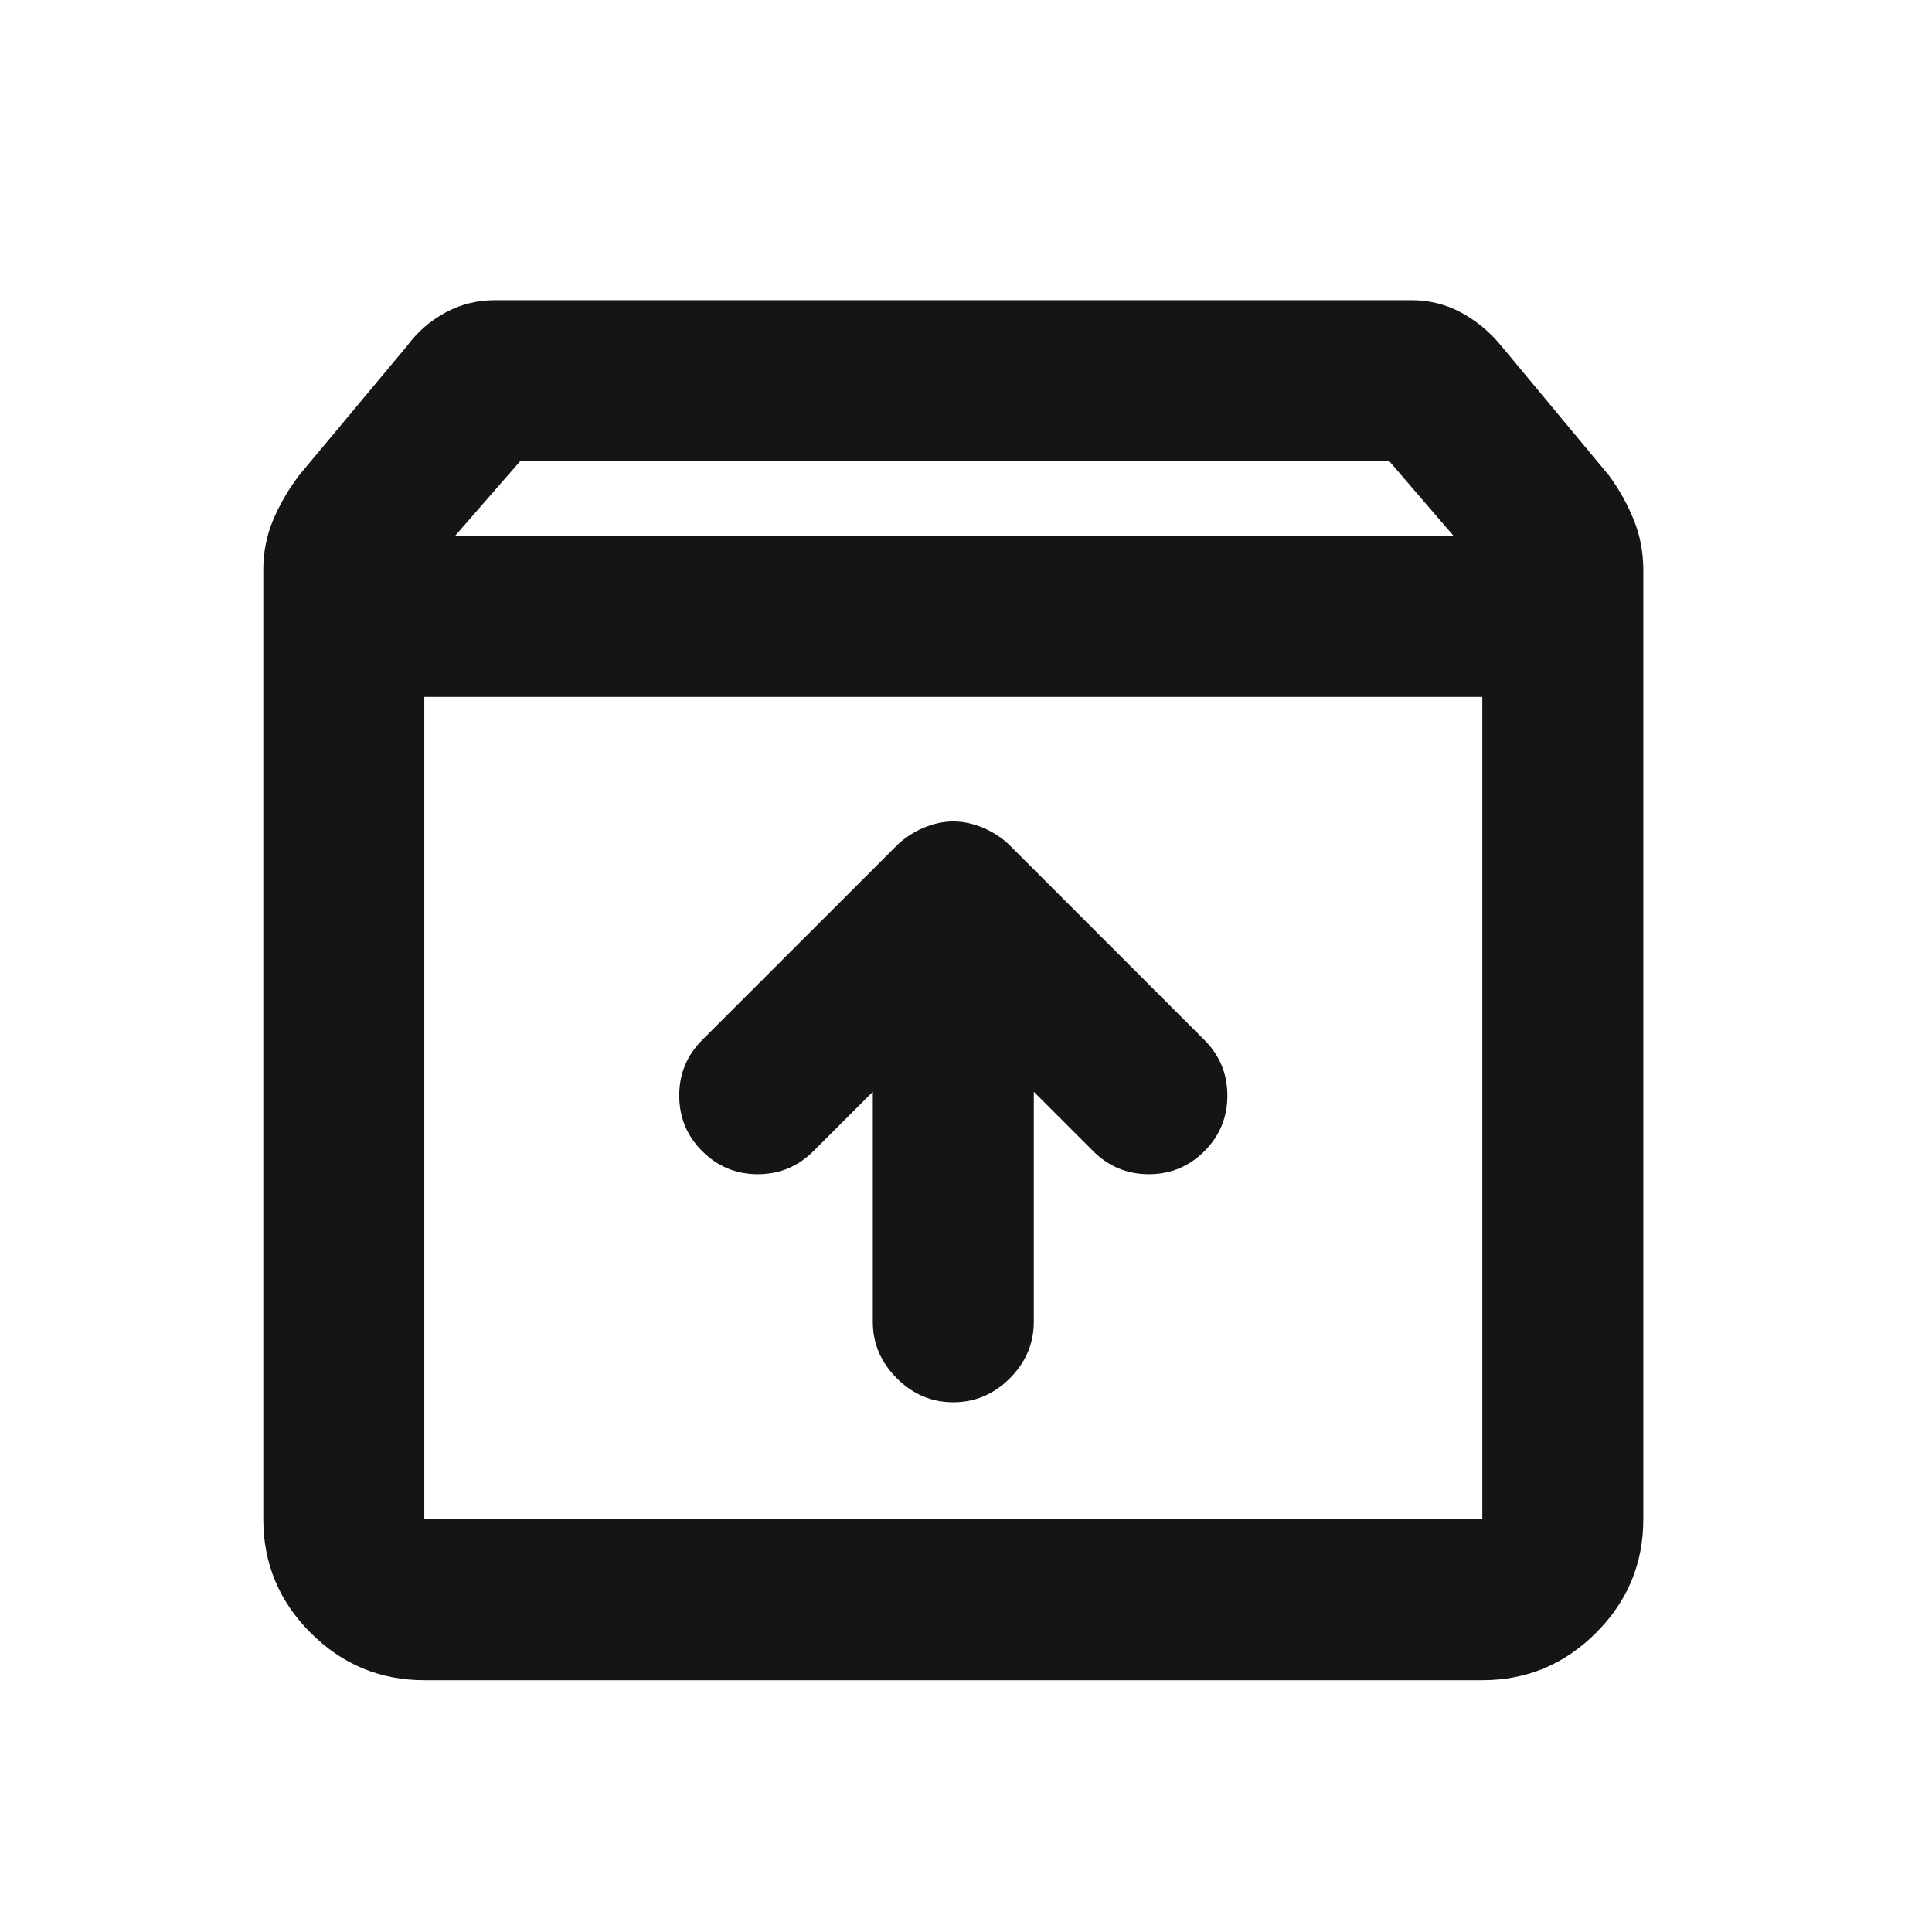 <svg width="21" height="21" viewBox="0 0 21 21" fill="none" xmlns="http://www.w3.org/2000/svg">
<mask id="mask0_63_835" style="mask-type:alpha" maskUnits="userSpaceOnUse" x="0" y="0" width="21" height="21">
<rect x="0.362" y="0.763" width="20" height="20" fill="#D9D9D9"/>
</mask>
<g mask="url(#mask0_63_835)">
<path d="M4.612 18.263C4.131 18.263 3.719 18.091 3.376 17.748C3.034 17.406 2.862 16.994 2.862 16.513V6.191C2.862 5.998 2.899 5.816 2.972 5.644C3.046 5.472 3.141 5.31 3.258 5.158L4.425 3.76C4.536 3.609 4.674 3.488 4.841 3.398C5.007 3.308 5.186 3.263 5.38 3.263H15.343C15.536 3.263 15.716 3.308 15.883 3.398C16.05 3.488 16.196 3.61 16.321 3.763L17.487 5.166C17.598 5.317 17.689 5.478 17.758 5.65C17.828 5.822 17.862 6.004 17.862 6.197V16.513C17.862 16.994 17.691 17.406 17.348 17.748C17.006 18.091 16.594 18.263 16.112 18.263H4.612ZM4.946 5.825H15.8L15.101 5.013H5.654L4.946 5.825ZM4.612 16.513H16.112V7.575H4.612V16.513ZM10.362 15.242C10.598 15.242 10.803 15.155 10.977 14.981C11.15 14.808 11.237 14.603 11.237 14.367V11.867L11.883 12.513C12.05 12.679 12.251 12.763 12.487 12.763C12.723 12.763 12.925 12.679 13.091 12.513C13.258 12.346 13.341 12.145 13.341 11.908C13.341 11.672 13.258 11.471 13.091 11.304L10.984 9.197C10.903 9.116 10.807 9.051 10.696 9.002C10.585 8.954 10.473 8.929 10.362 8.929C10.251 8.929 10.14 8.954 10.029 9.002C9.918 9.051 9.822 9.116 9.741 9.197L7.633 11.304C7.466 11.471 7.383 11.672 7.383 11.908C7.383 12.145 7.466 12.346 7.633 12.513C7.8 12.679 8.001 12.763 8.237 12.763C8.473 12.763 8.675 12.679 8.841 12.513L9.487 11.867V14.367C9.487 14.603 9.574 14.808 9.748 14.981C9.921 15.155 10.126 15.242 10.362 15.242Z" fill="#151515"/>
</g>
</svg>
